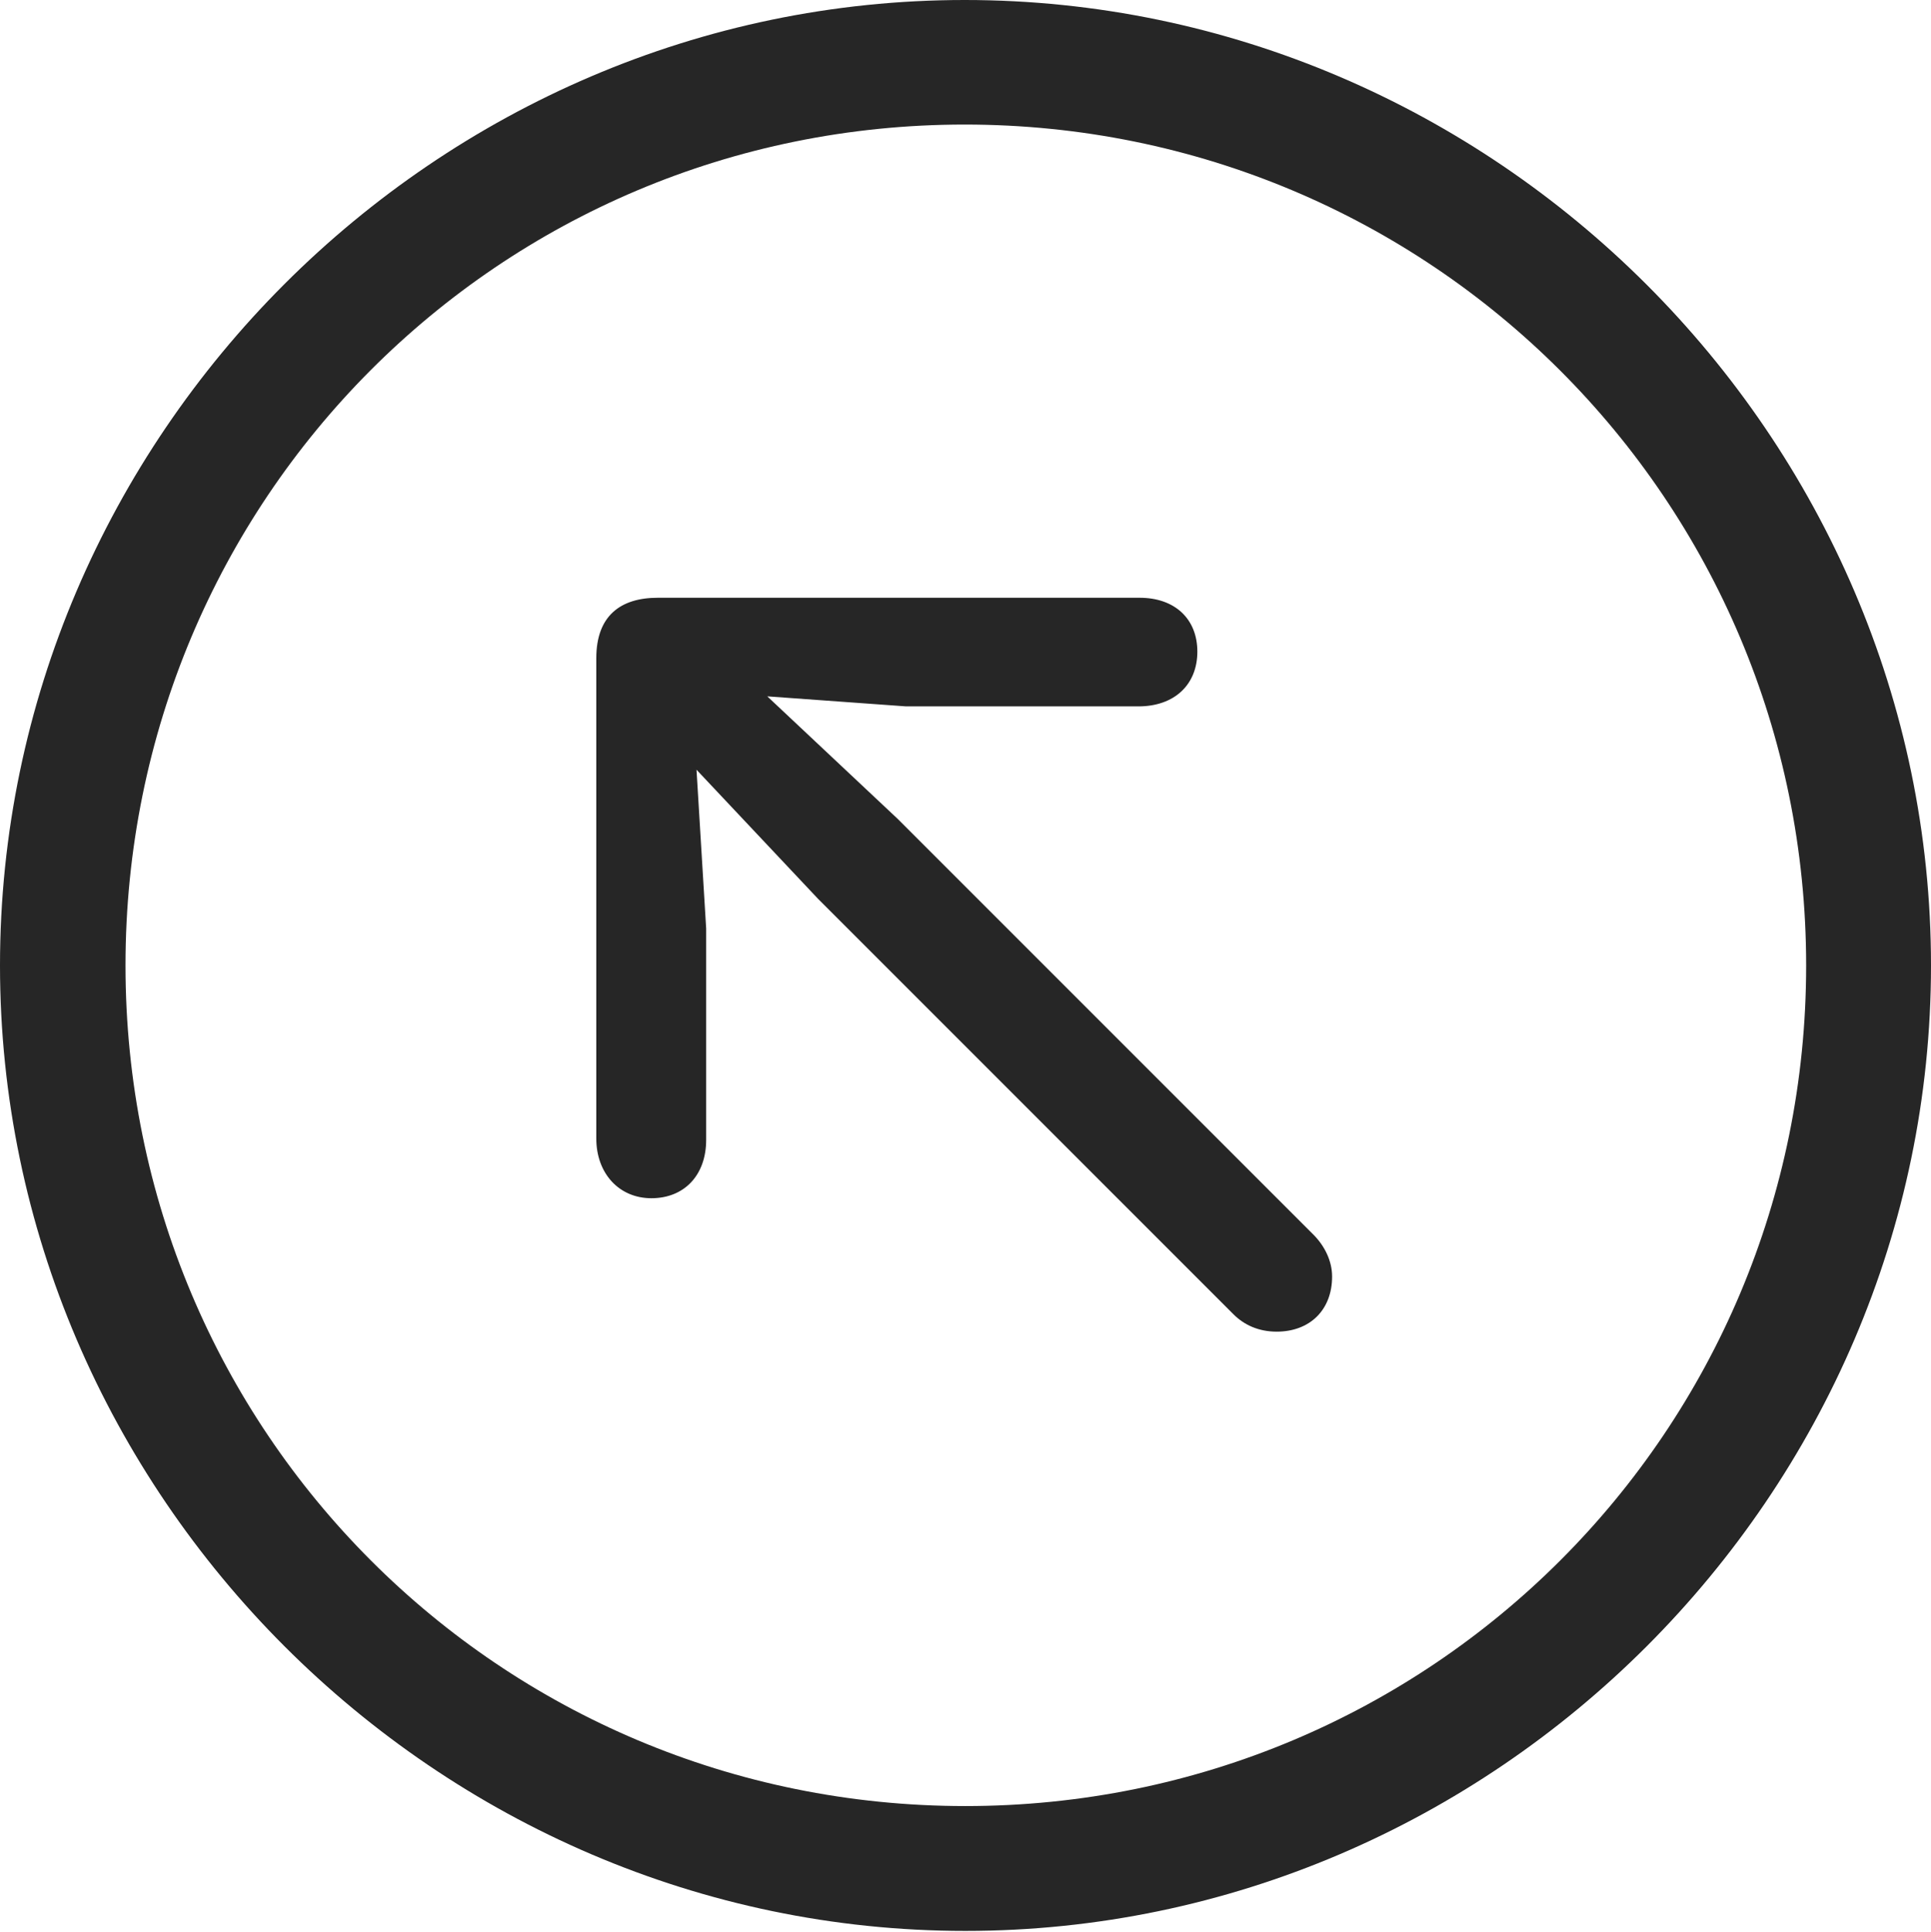<?xml version="1.0" encoding="UTF-8"?>
<!--Generator: Apple Native CoreSVG 232.5-->
<!DOCTYPE svg
PUBLIC "-//W3C//DTD SVG 1.1//EN"
       "http://www.w3.org/Graphics/SVG/1.1/DTD/svg11.dtd">
<svg version="1.1" xmlns="http://www.w3.org/2000/svg" xmlns:xlink="http://www.w3.org/1999/xlink" width="97.96" height="97.993">
 <g>
  <rect height="97.993" opacity="0" width="97.96" x="0" y="0"/>
  <path d="M48.972 97.944C75.825 97.944 97.96 75.776 97.96 48.972C97.96 22.135 75.791 0 48.938 0C22.135 0 0 22.135 0 48.972C0 75.776 22.169 97.944 48.972 97.944ZM48.972 91.611C25.35 91.611 6.367 72.594 6.367 48.972C6.367 25.35 25.316 6.318 48.938 6.318C72.561 6.318 91.626 25.35 91.626 48.972C91.626 72.594 72.594 91.611 48.972 91.611Z" fill="#000000" fill-opacity="0.85"/>
  <path d="M33.046 60.779C34.711 60.779 35.824 59.613 35.824 57.818L35.824 47.1L35.334 39.044L41.502 45.595L62.574 66.666C63.106 67.199 63.837 67.547 64.767 67.547C66.446 67.547 67.578 66.449 67.578 64.751C67.578 63.956 67.195 63.207 66.663 62.66L45.542 41.539L38.924 35.322L45.969 35.831L57.747 35.831C59.576 35.831 60.742 34.732 60.742 33.053C60.742 31.404 59.61 30.321 57.815 30.321L33.368 30.321C31.483 30.321 30.25 31.232 30.25 33.387L30.25 57.751C30.25 59.512 31.398 60.779 33.046 60.779Z" fill="#000000" fill-opacity="0.85"/>
 </g>
</svg>
